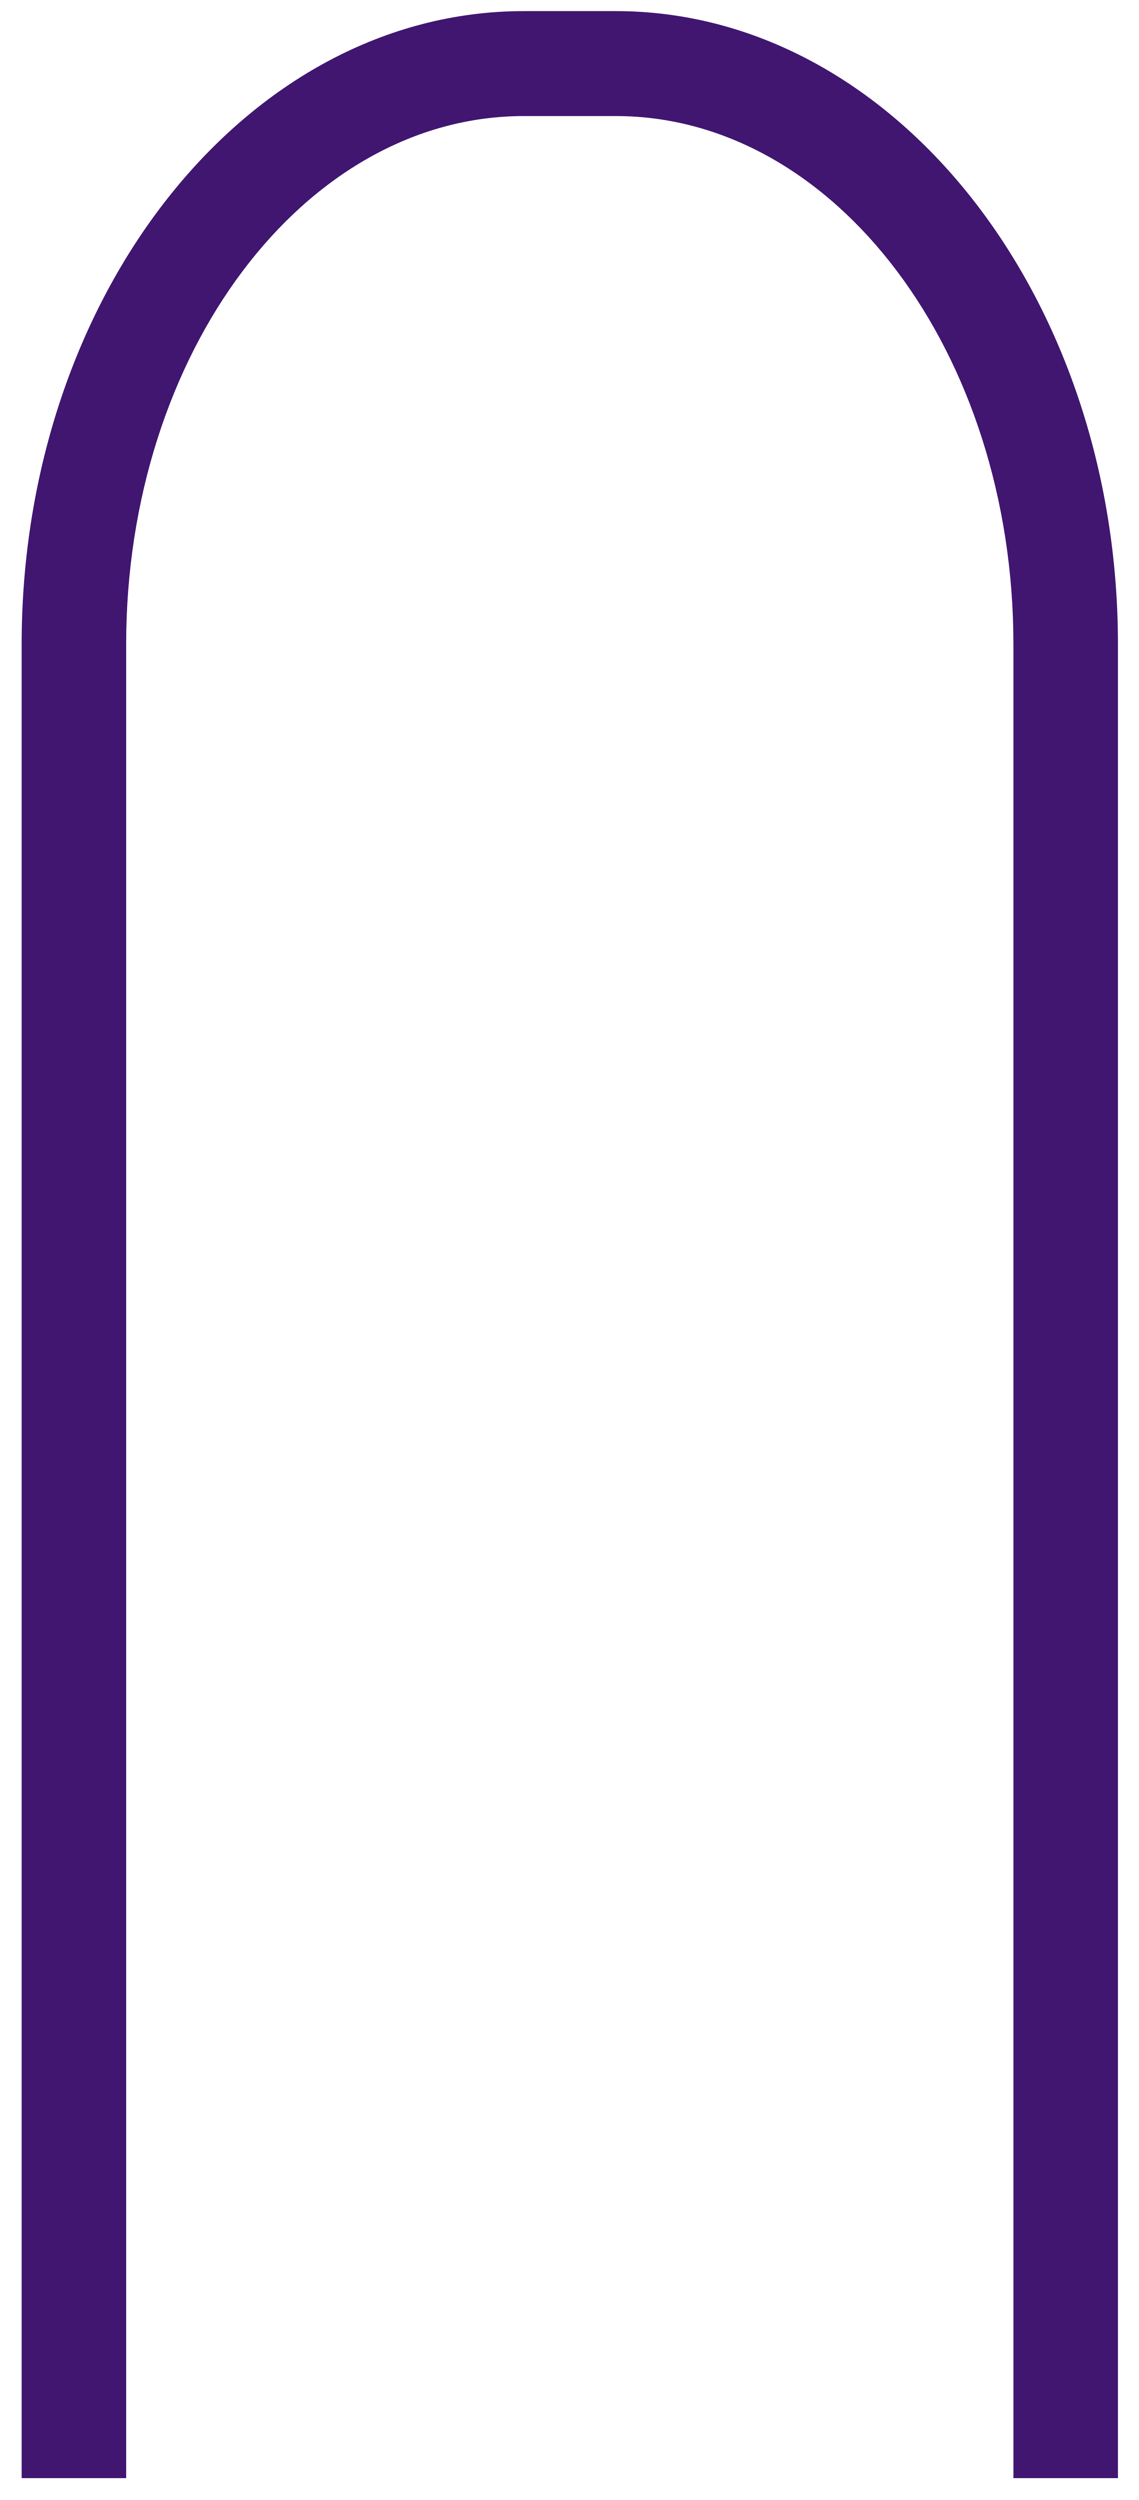 <?xml version="1.0" encoding="UTF-8" standalone="no"?><svg width='31' height='68' viewBox='0 0 31 68' fill='none' xmlns='http://www.w3.org/2000/svg'>
<path d='M30.427 67.407H27.582V17.525C27.582 9.602 22.728 3.157 16.76 3.157H14.256C8.287 3.157 3.434 9.602 3.434 17.525V67.407H0.589V17.525C0.589 8.026 6.717 0.302 14.256 0.302H16.76C24.293 0.302 30.427 8.032 30.427 17.525V67.407Z' fill='#401671'/>
</svg>
